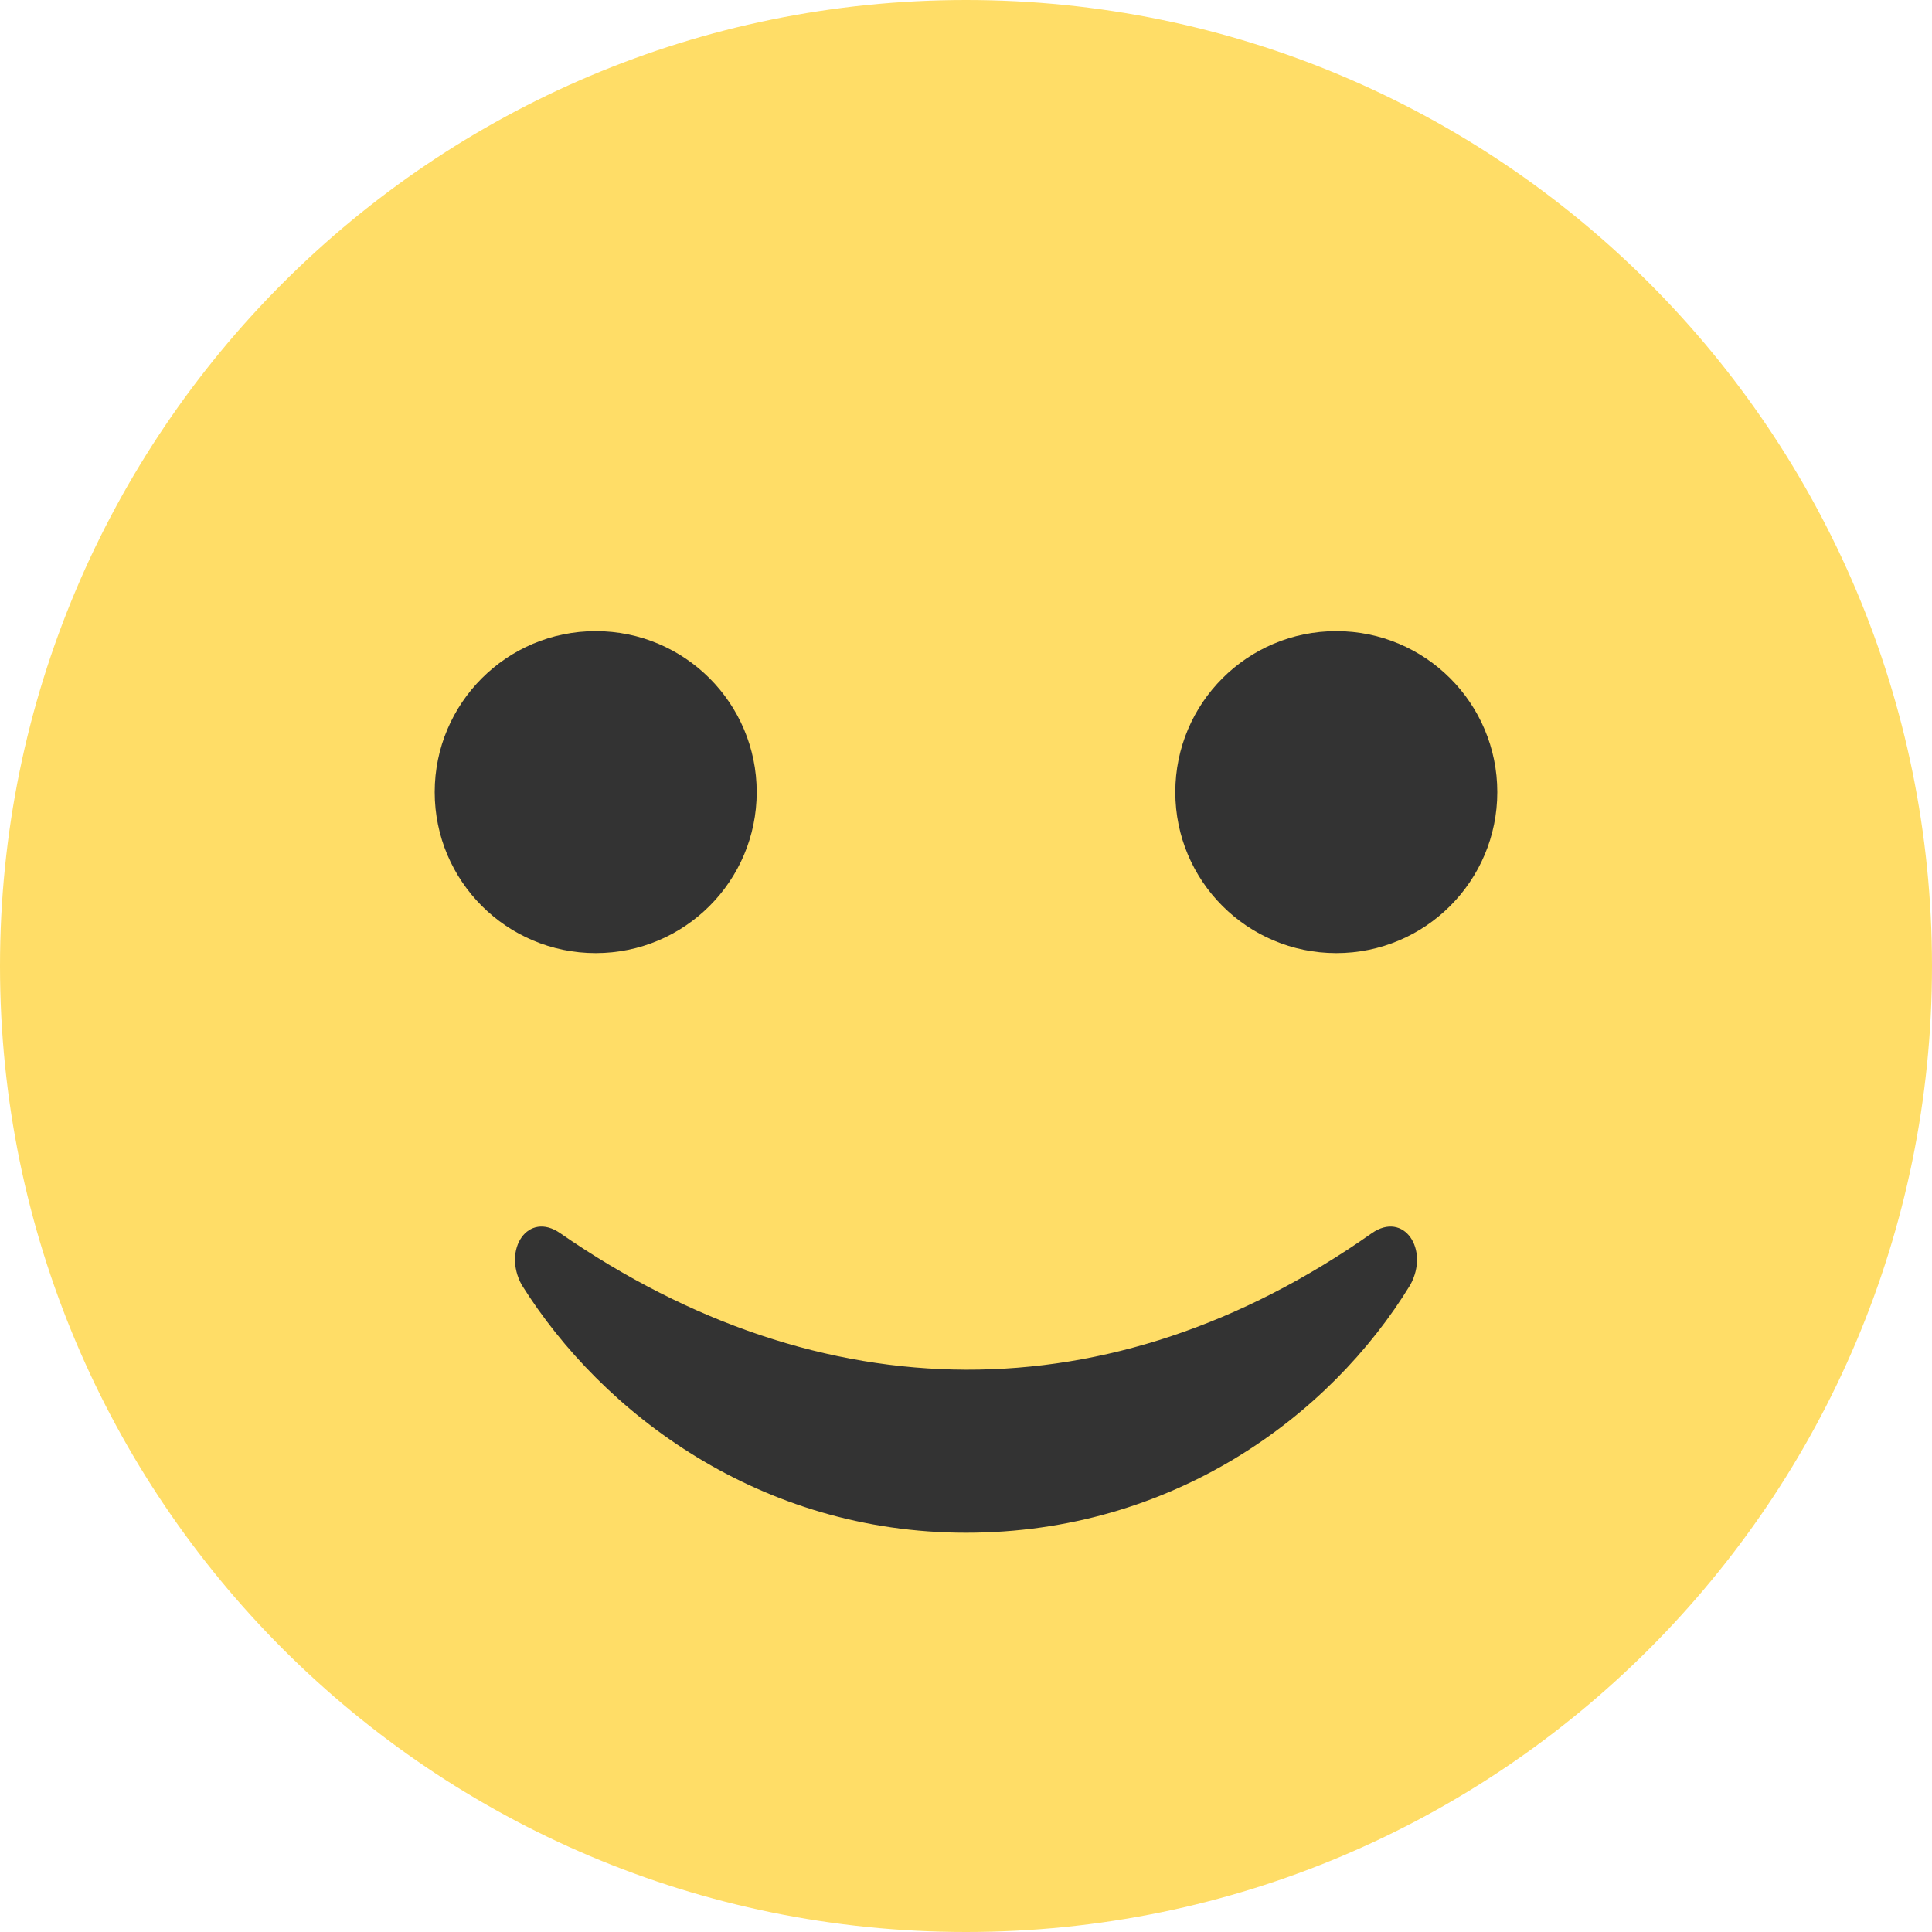 <svg width="30" height="30" viewBox="0 0 30 30" fill="none" xmlns="http://www.w3.org/2000/svg">
<path d="M15 30C23.284 30 30 23.284 30 15C30 6.716 23.284 0 15 0C6.716 0 0 6.716 0 15C0 23.284 6.716 30 15 30Z" fill="#FFDD67"/>
<path d="M9.25 14.8C10.631 14.8 11.75 13.681 11.75 12.3C11.75 10.919 10.631 9.8 9.25 9.8C7.869 9.8 6.75 10.919 6.75 12.3C6.75 13.681 7.869 14.8 9.25 14.8Z" fill="#333333"/>
<path d="M20.75 14.8C22.131 14.8 23.25 13.681 23.25 12.3C23.25 10.919 22.131 9.8 20.75 9.8C19.369 9.8 18.25 10.919 18.25 12.3C18.25 13.681 19.369 14.8 20.75 14.8Z" fill="#333333"/>
<path d="M21.3 19.15C17.25 22 12.75 21.95 8.7 19.15C8.2 18.8 7.8 19.4 8.1 19.95C9.35 21.95 11.8 23.8 15 23.8C18.2 23.8 20.65 22 21.9 19.95C22.2 19.4 21.8 18.8 21.3 19.15Z" fill="#333333"/>
</svg>
